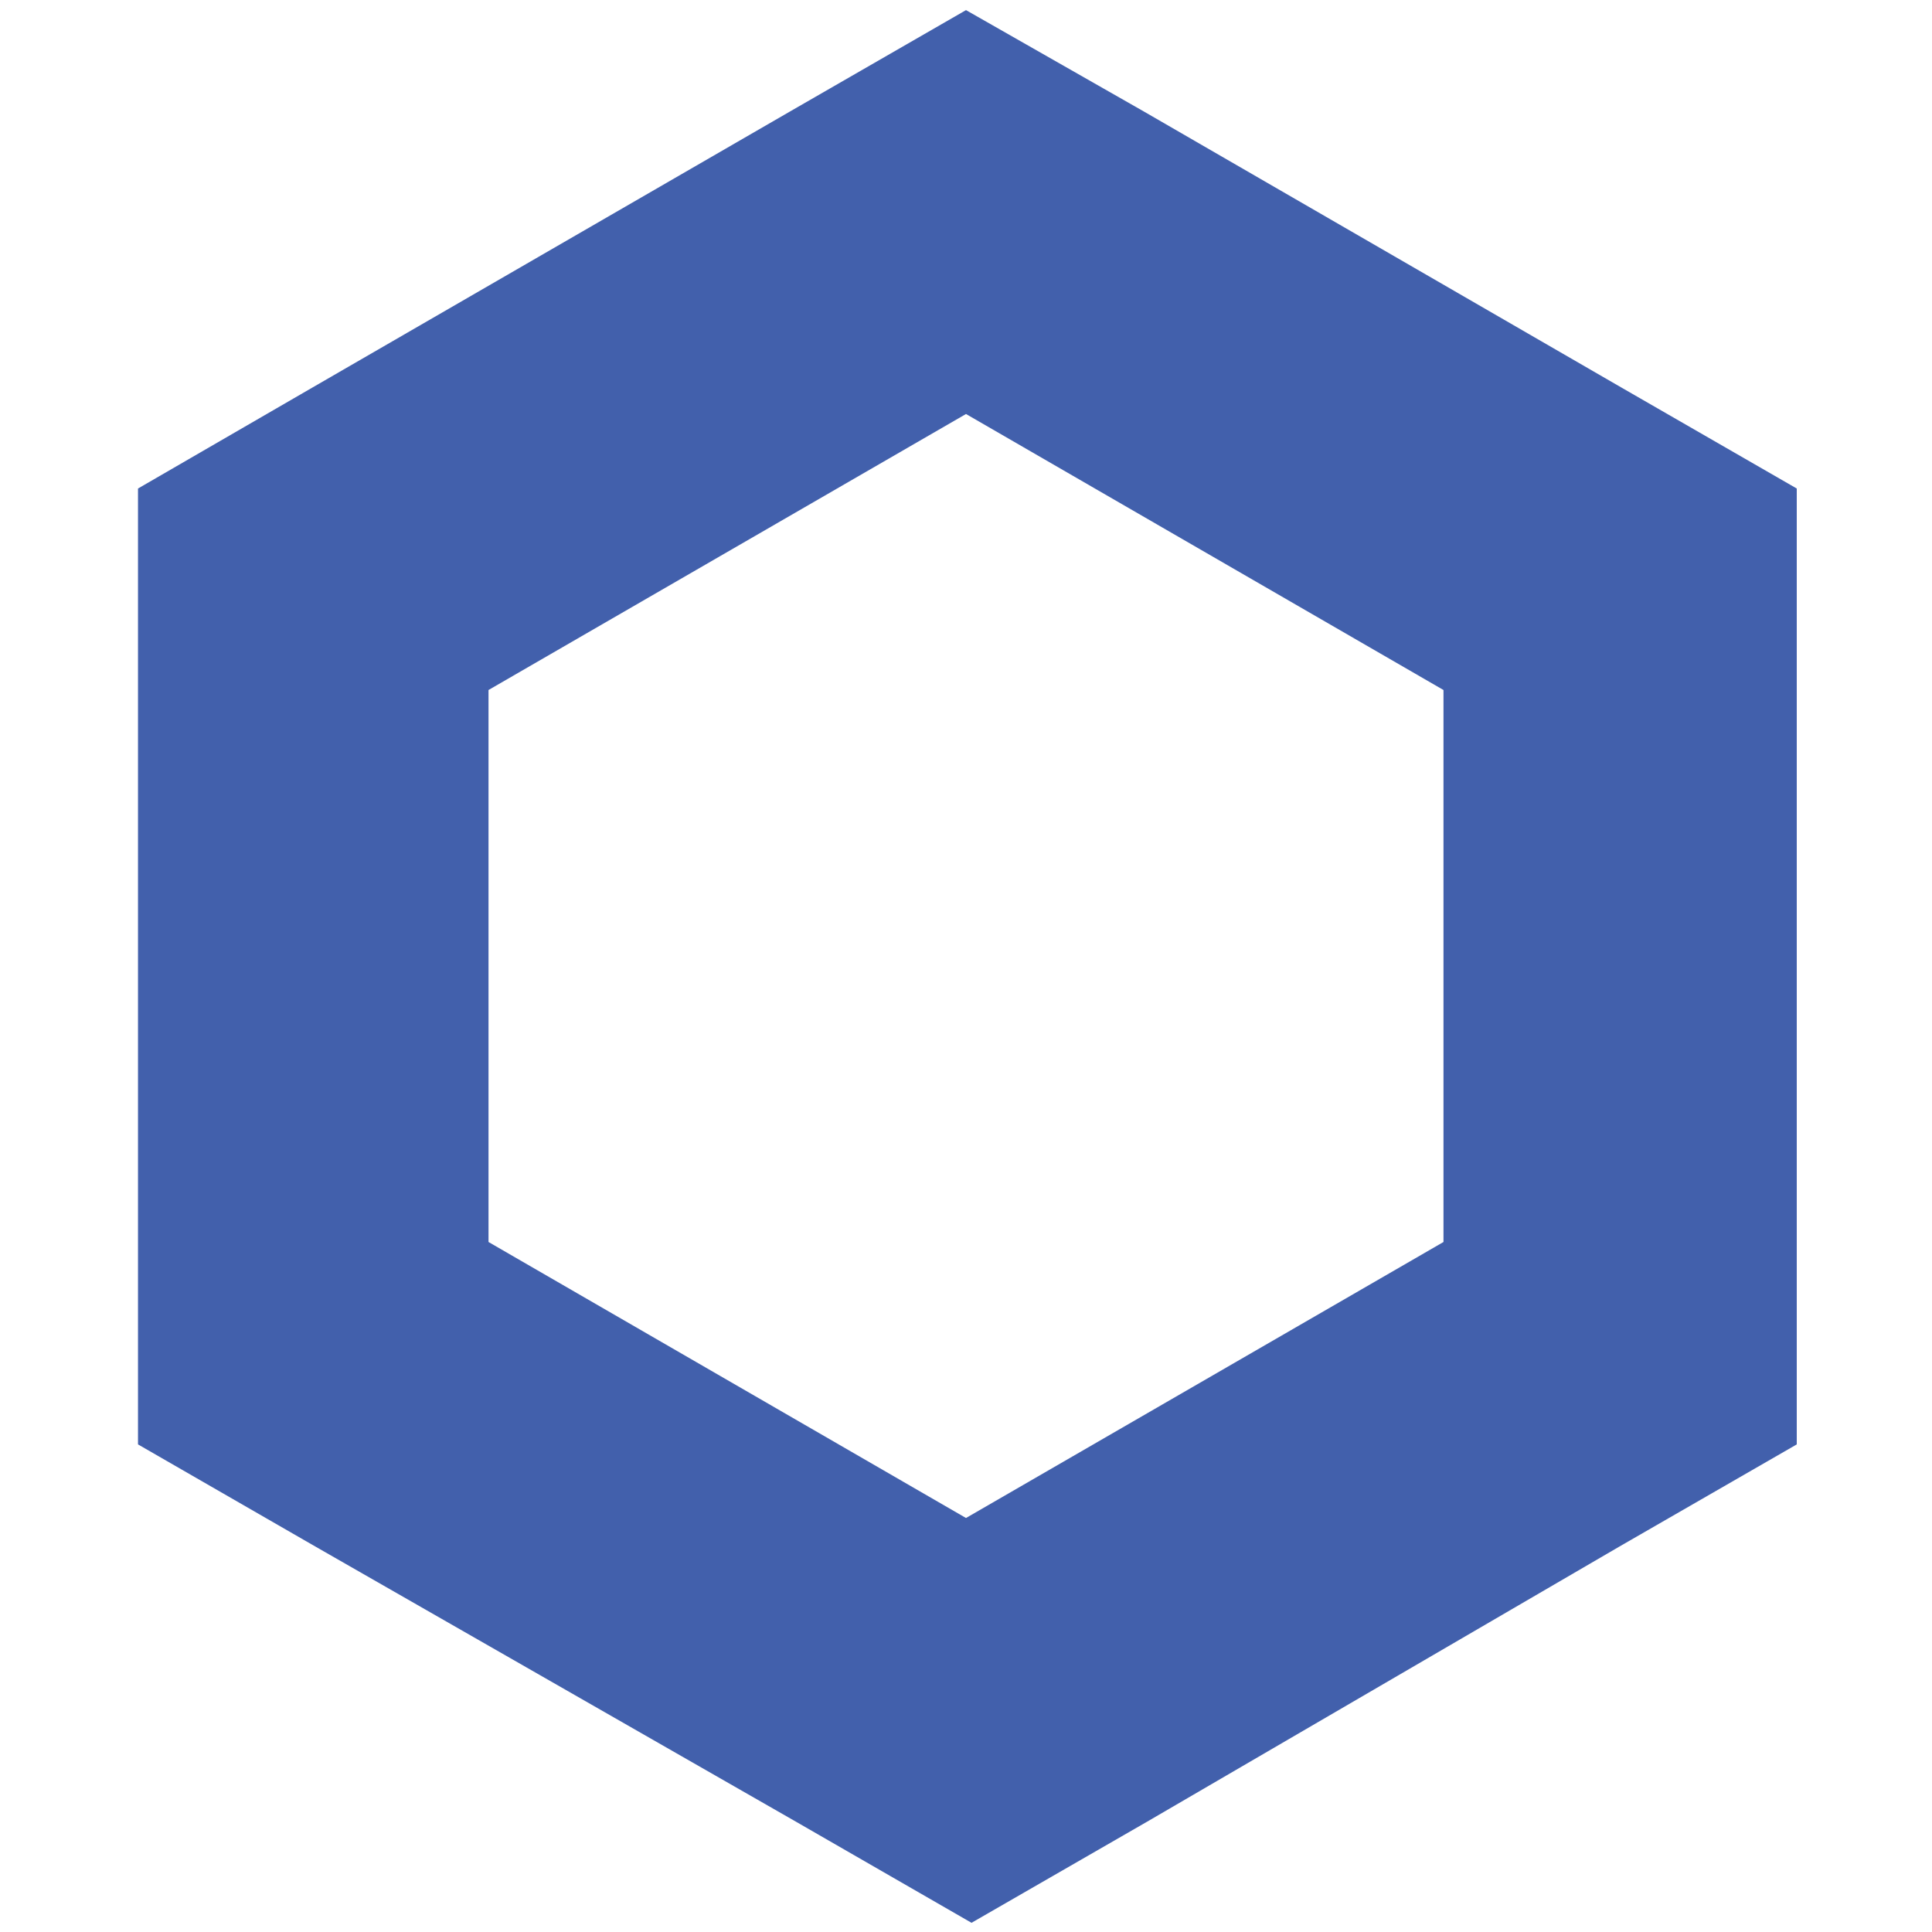 <?xml version="1.0" encoding="utf-8"?>
<!-- Generator: Adobe Illustrator 27.0.0, SVG Export Plug-In . SVG Version: 6.00 Build 0)  -->
<svg version="1.1" id="Layer_1" xmlns="http://www.w3.org/2000/svg" xmlns:xlink="http://www.w3.org/1999/xlink" x="0px" y="0px"
	 viewBox="0 0 21 21" style="enable-background:new 0 0 21 21;" xml:space="preserve">
<style type="text/css">
	.st0{fill-rule:evenodd;clip-rule:evenodd;fill:#4260AC;}
</style>
<g id="Layer_2_00000043452002838194097600000016062222542761637008_">
	<g id="Layer_1-2">
		<path class="st0" d="M10.5,0.11l-1.91,1.1l-5.19,3l-1.9,1.1V15.7l1.91,1.1l5.24,3l1.91,1.1l1.91-1.1l5.15-3l1.91-1.1V5.31
			l-1.91-1.1l-5.19-3L10.5,0.11z M5.31,13.5v-6l5.19-3l5.19,3v6l-5.19,3L5.31,13.5z"/>
	</g>
</g>
</svg>
